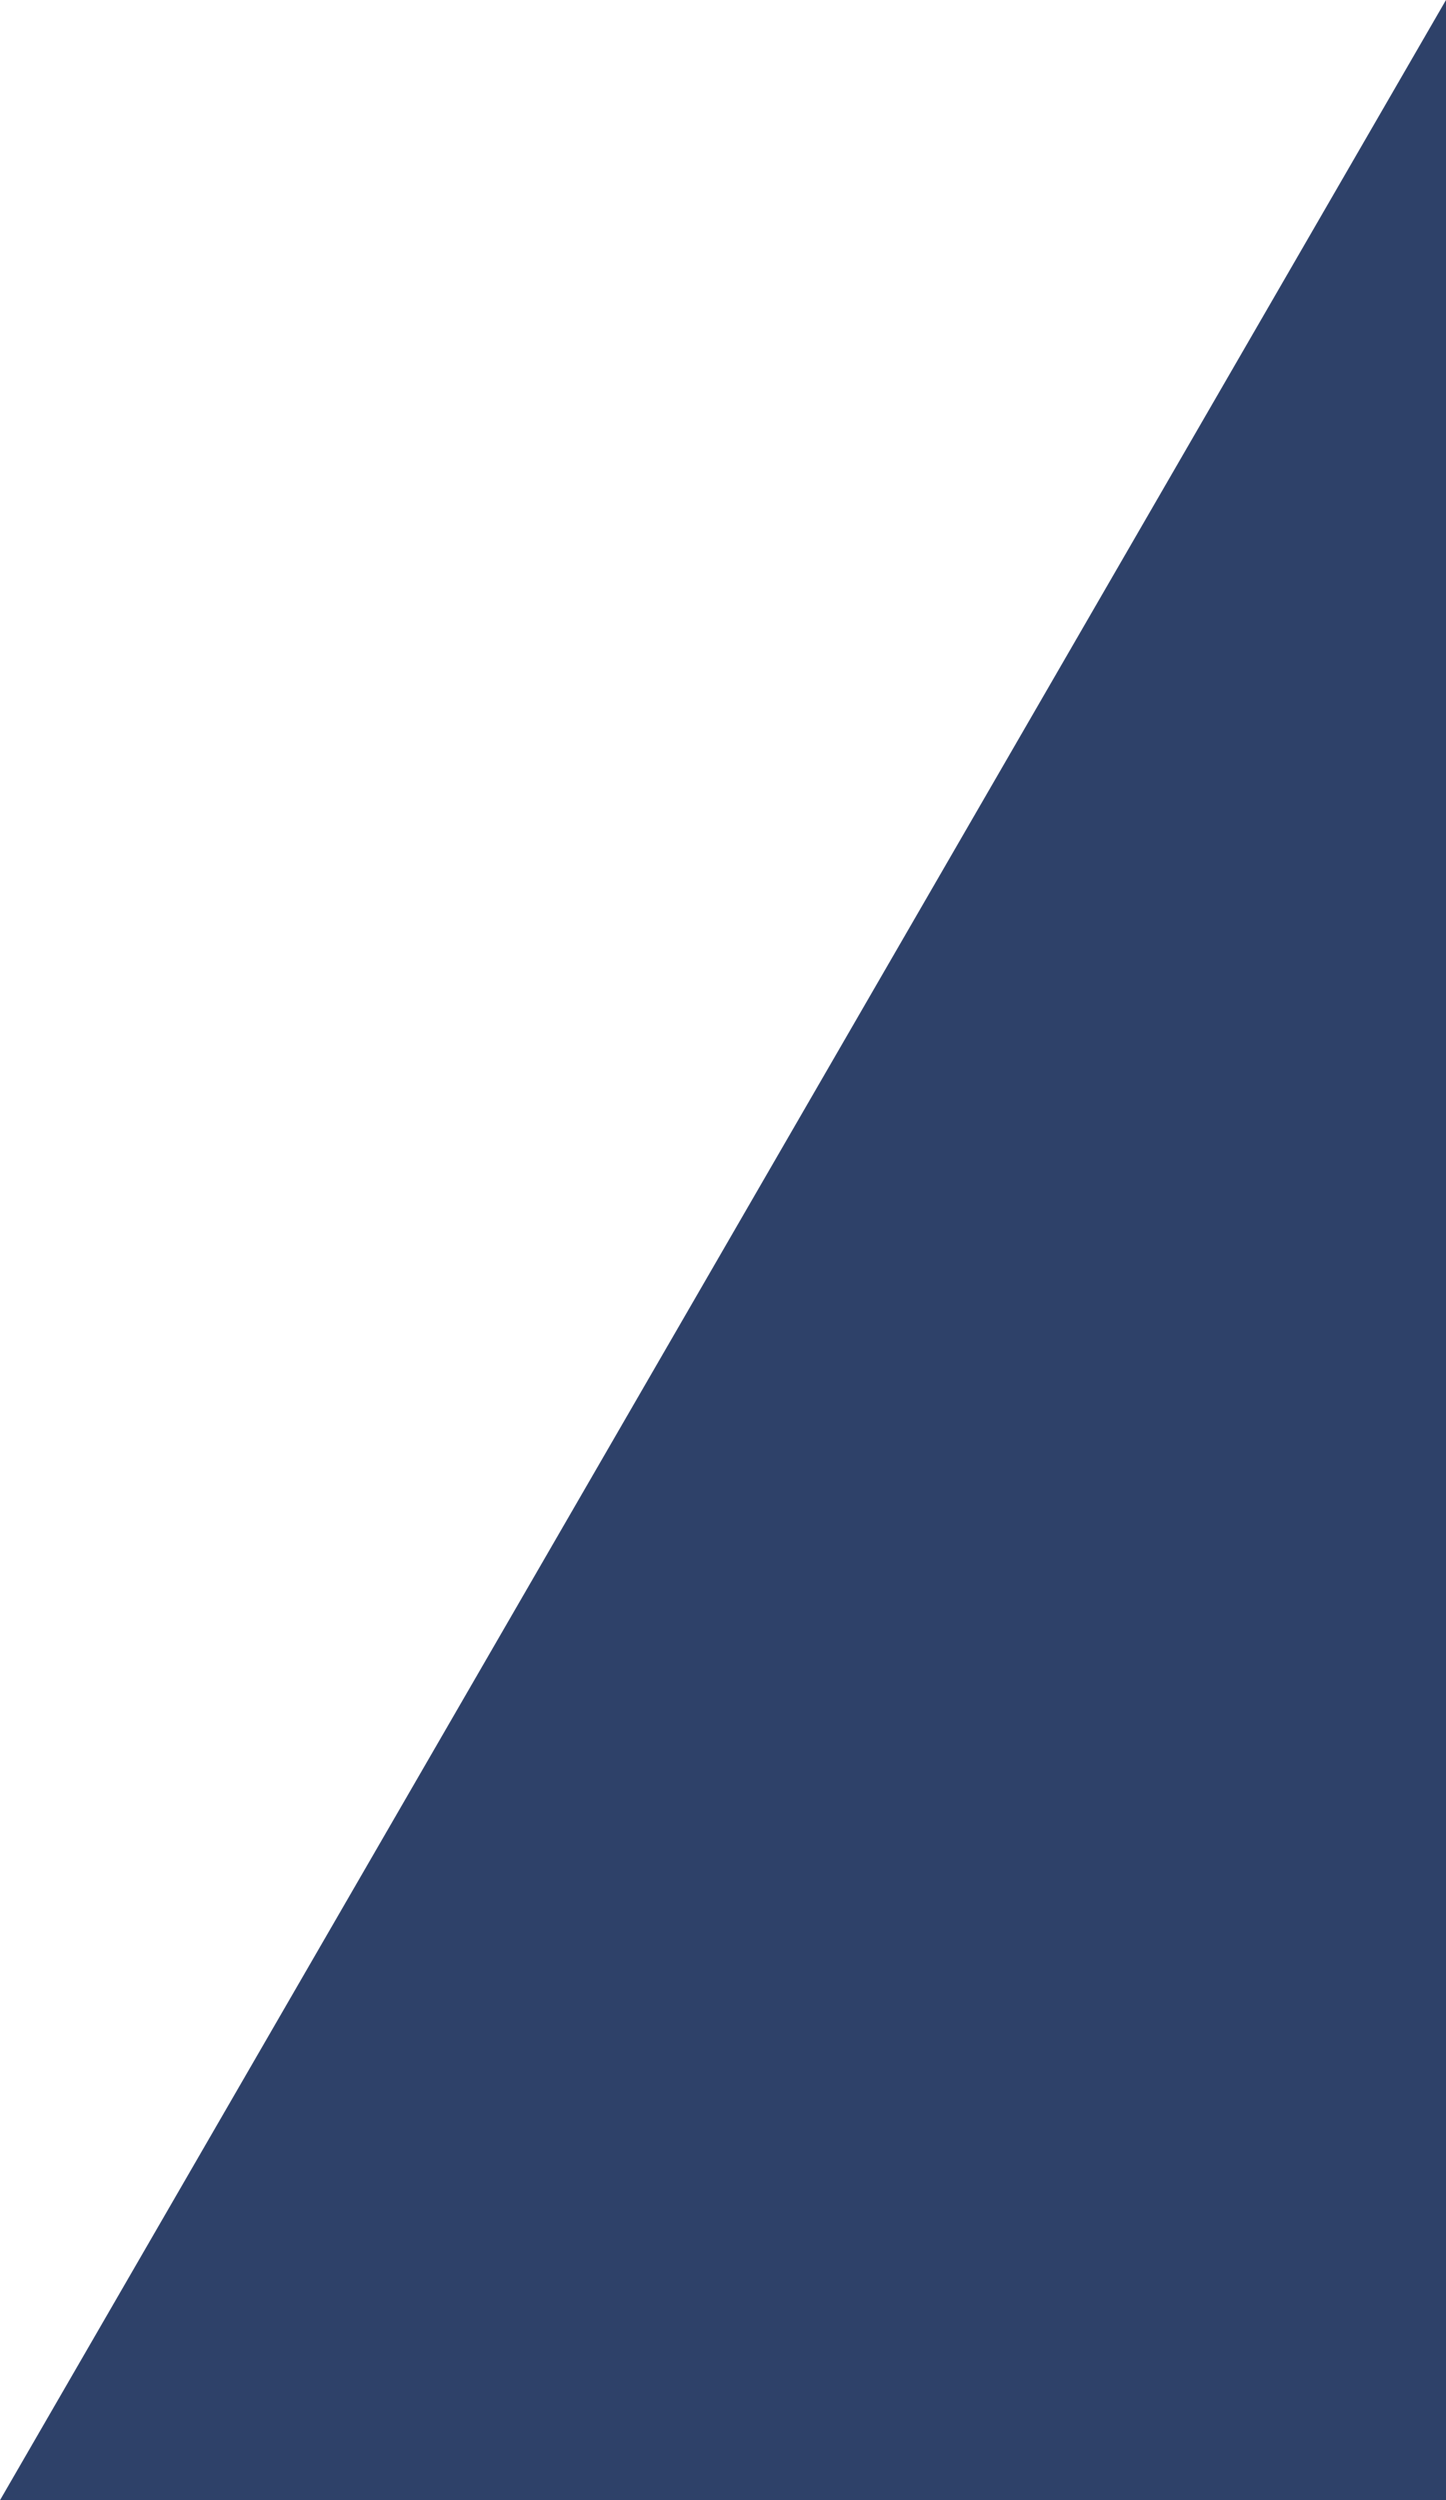 <?xml version="1.0" encoding="utf-8"?>
<!-- Generator: Adobe Illustrator 21.0.0, SVG Export Plug-In . SVG Version: 6.00 Build 0)  -->
<svg version="1.1" id="レイヤー_1" xmlns="http://www.w3.org/2000/svg" xmlns:xlink="http://www.w3.org/1999/xlink" x="0px"
	 y="0px" viewBox="0 0 260.8 450.8" style="enable-background:new 0 0 260.8 450.8;" xml:space="preserve">
<style type="text/css">
	.st0{fill:#2E4169;}
</style>
<path id="シェイプ_1" class="st0" d="M260.8,450.8V0L0,450.8H260.8z"/>
</svg>
